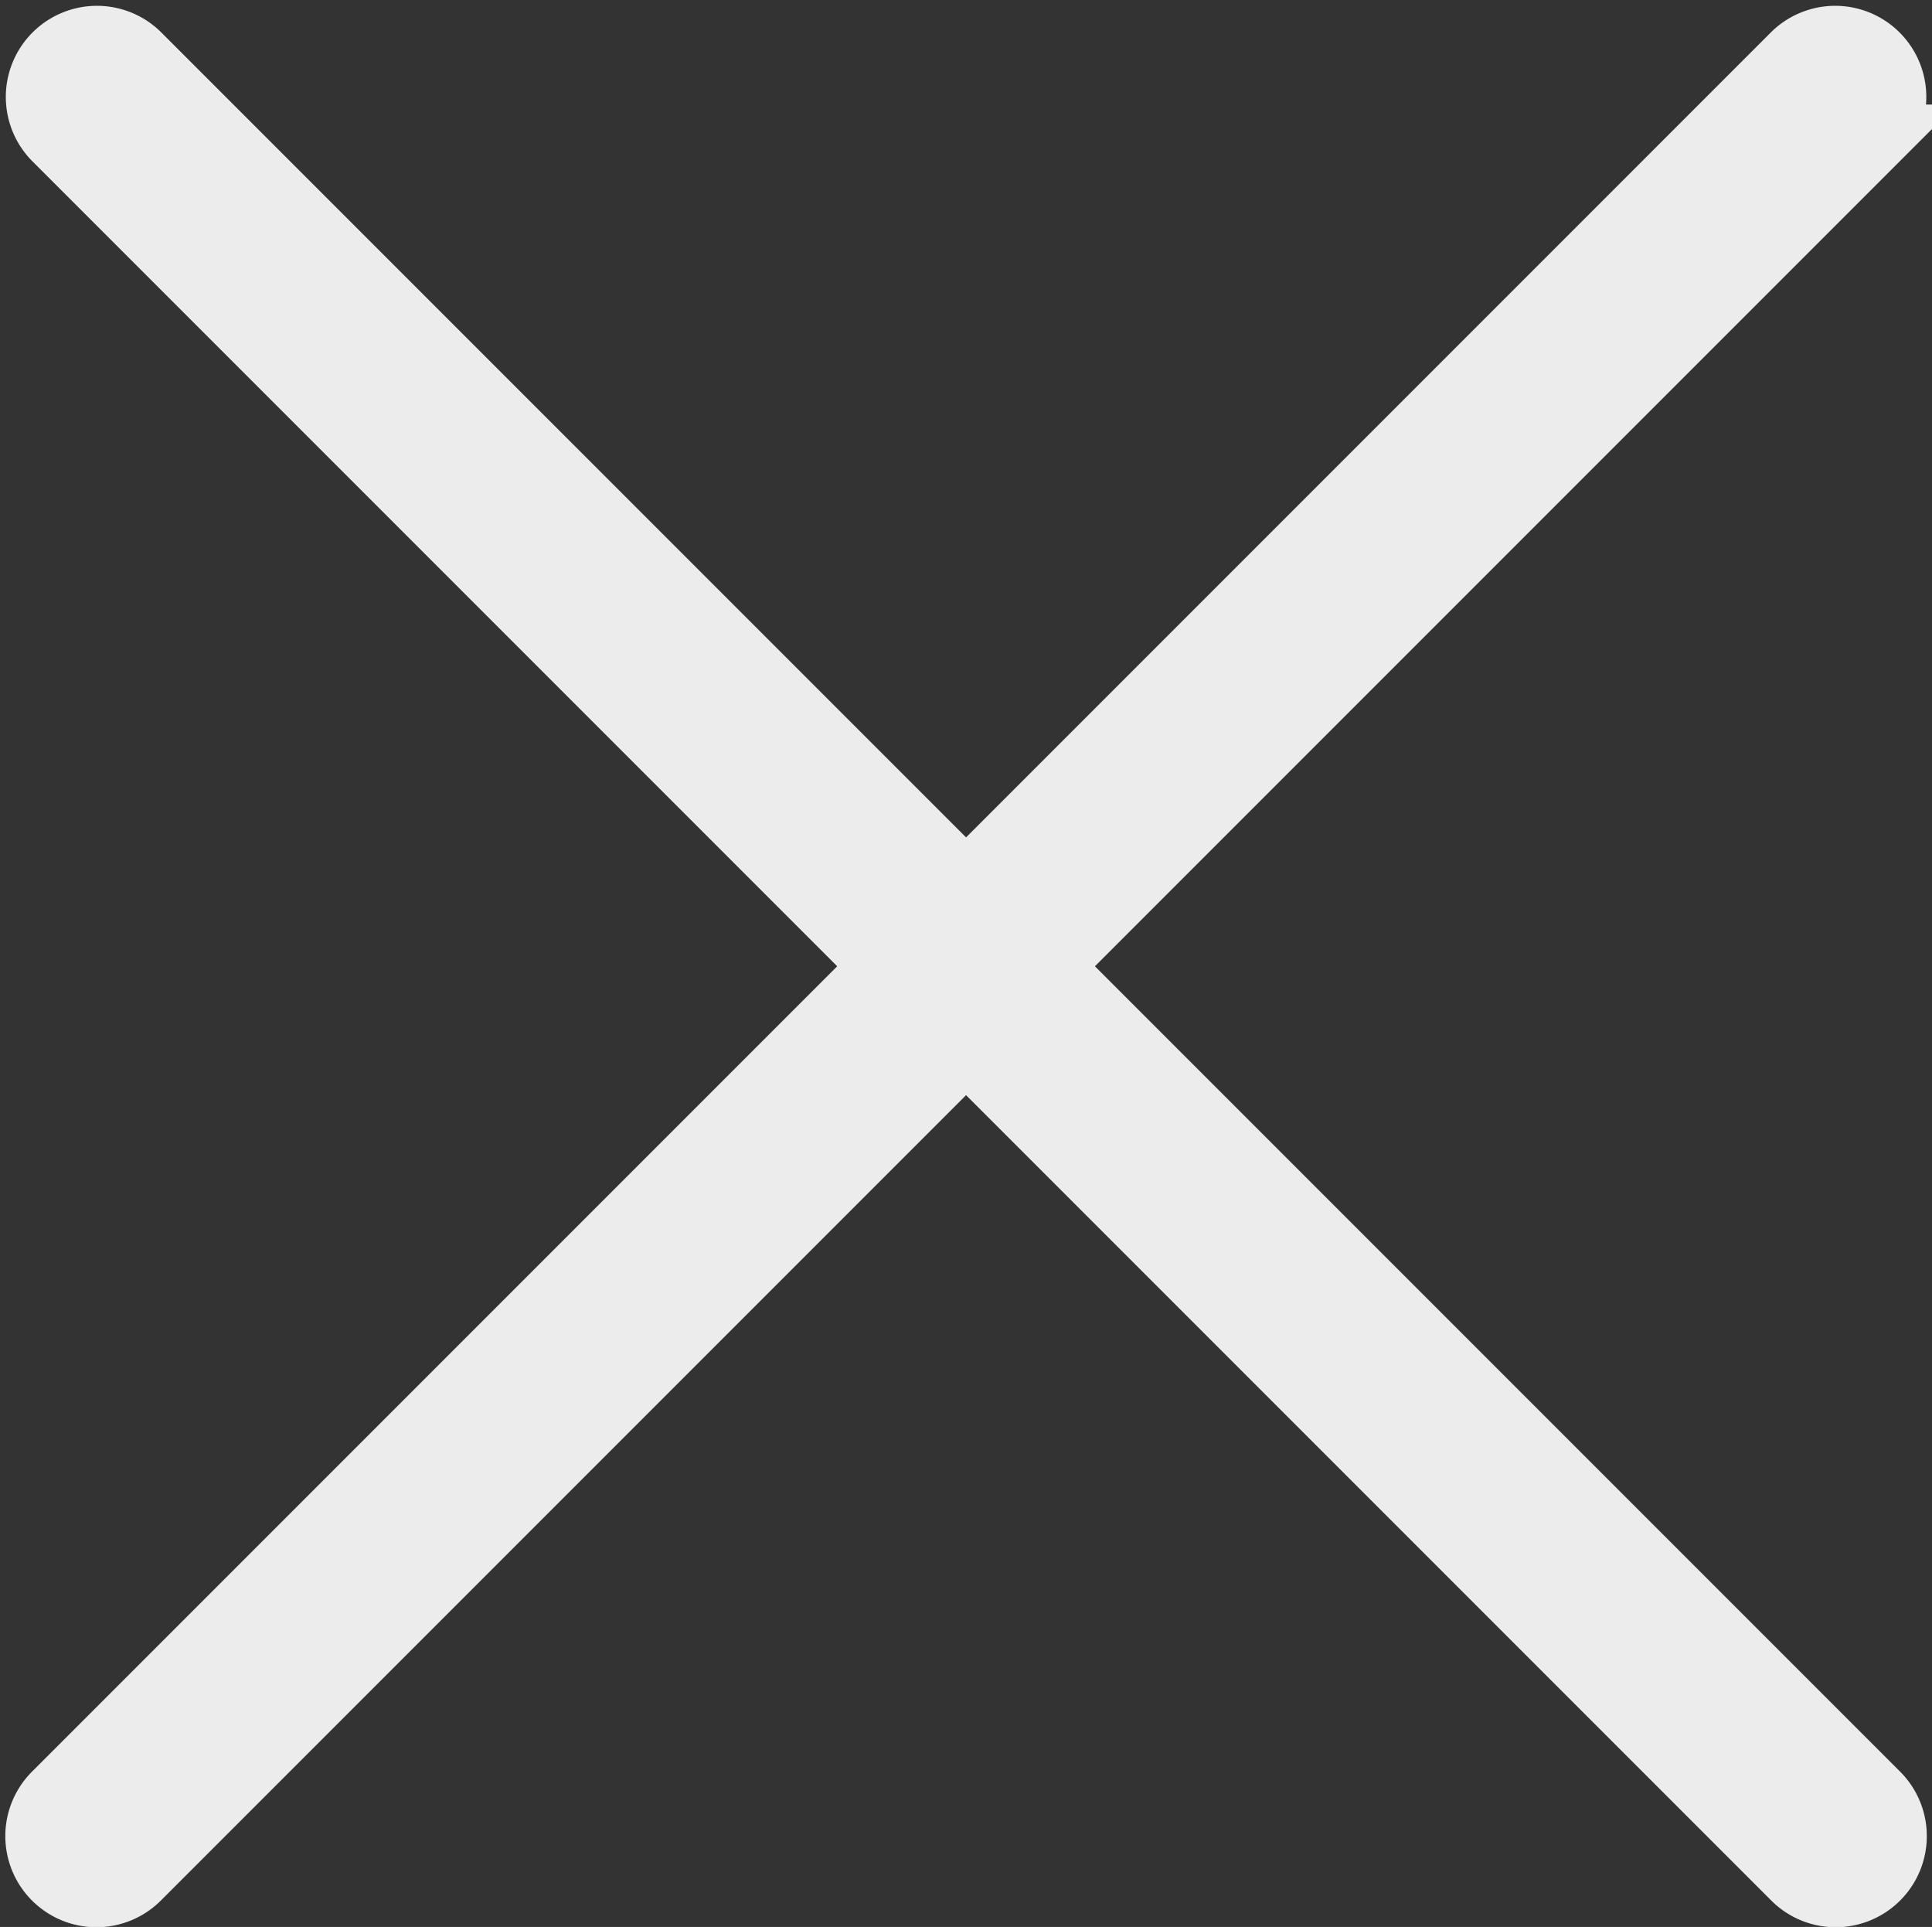 <svg xmlns="http://www.w3.org/2000/svg" width="14.567" height="14.526" viewBox="0 0 14.567 14.526">
  <rect x="0" y="0" width="14.567" height="14.526" fill="#333333" stroke="none"/>
  <path id="exit" d="M8.61,7.992l6.246-6.246a.437.437,0,0,0-.618-.618L7.992,7.374,1.746,1.128a.437.437,0,0,0-.618.618L7.374,7.992,1.128,14.238a.437.437,0,1,0,.618.618L7.992,8.61l6.246,6.246a.437.437,0,1,0,.618-.618Z" transform="translate(-0.708 -0.708)" fill="#ececec" stroke="#ececec" stroke-width="0.5"/>
</svg>
